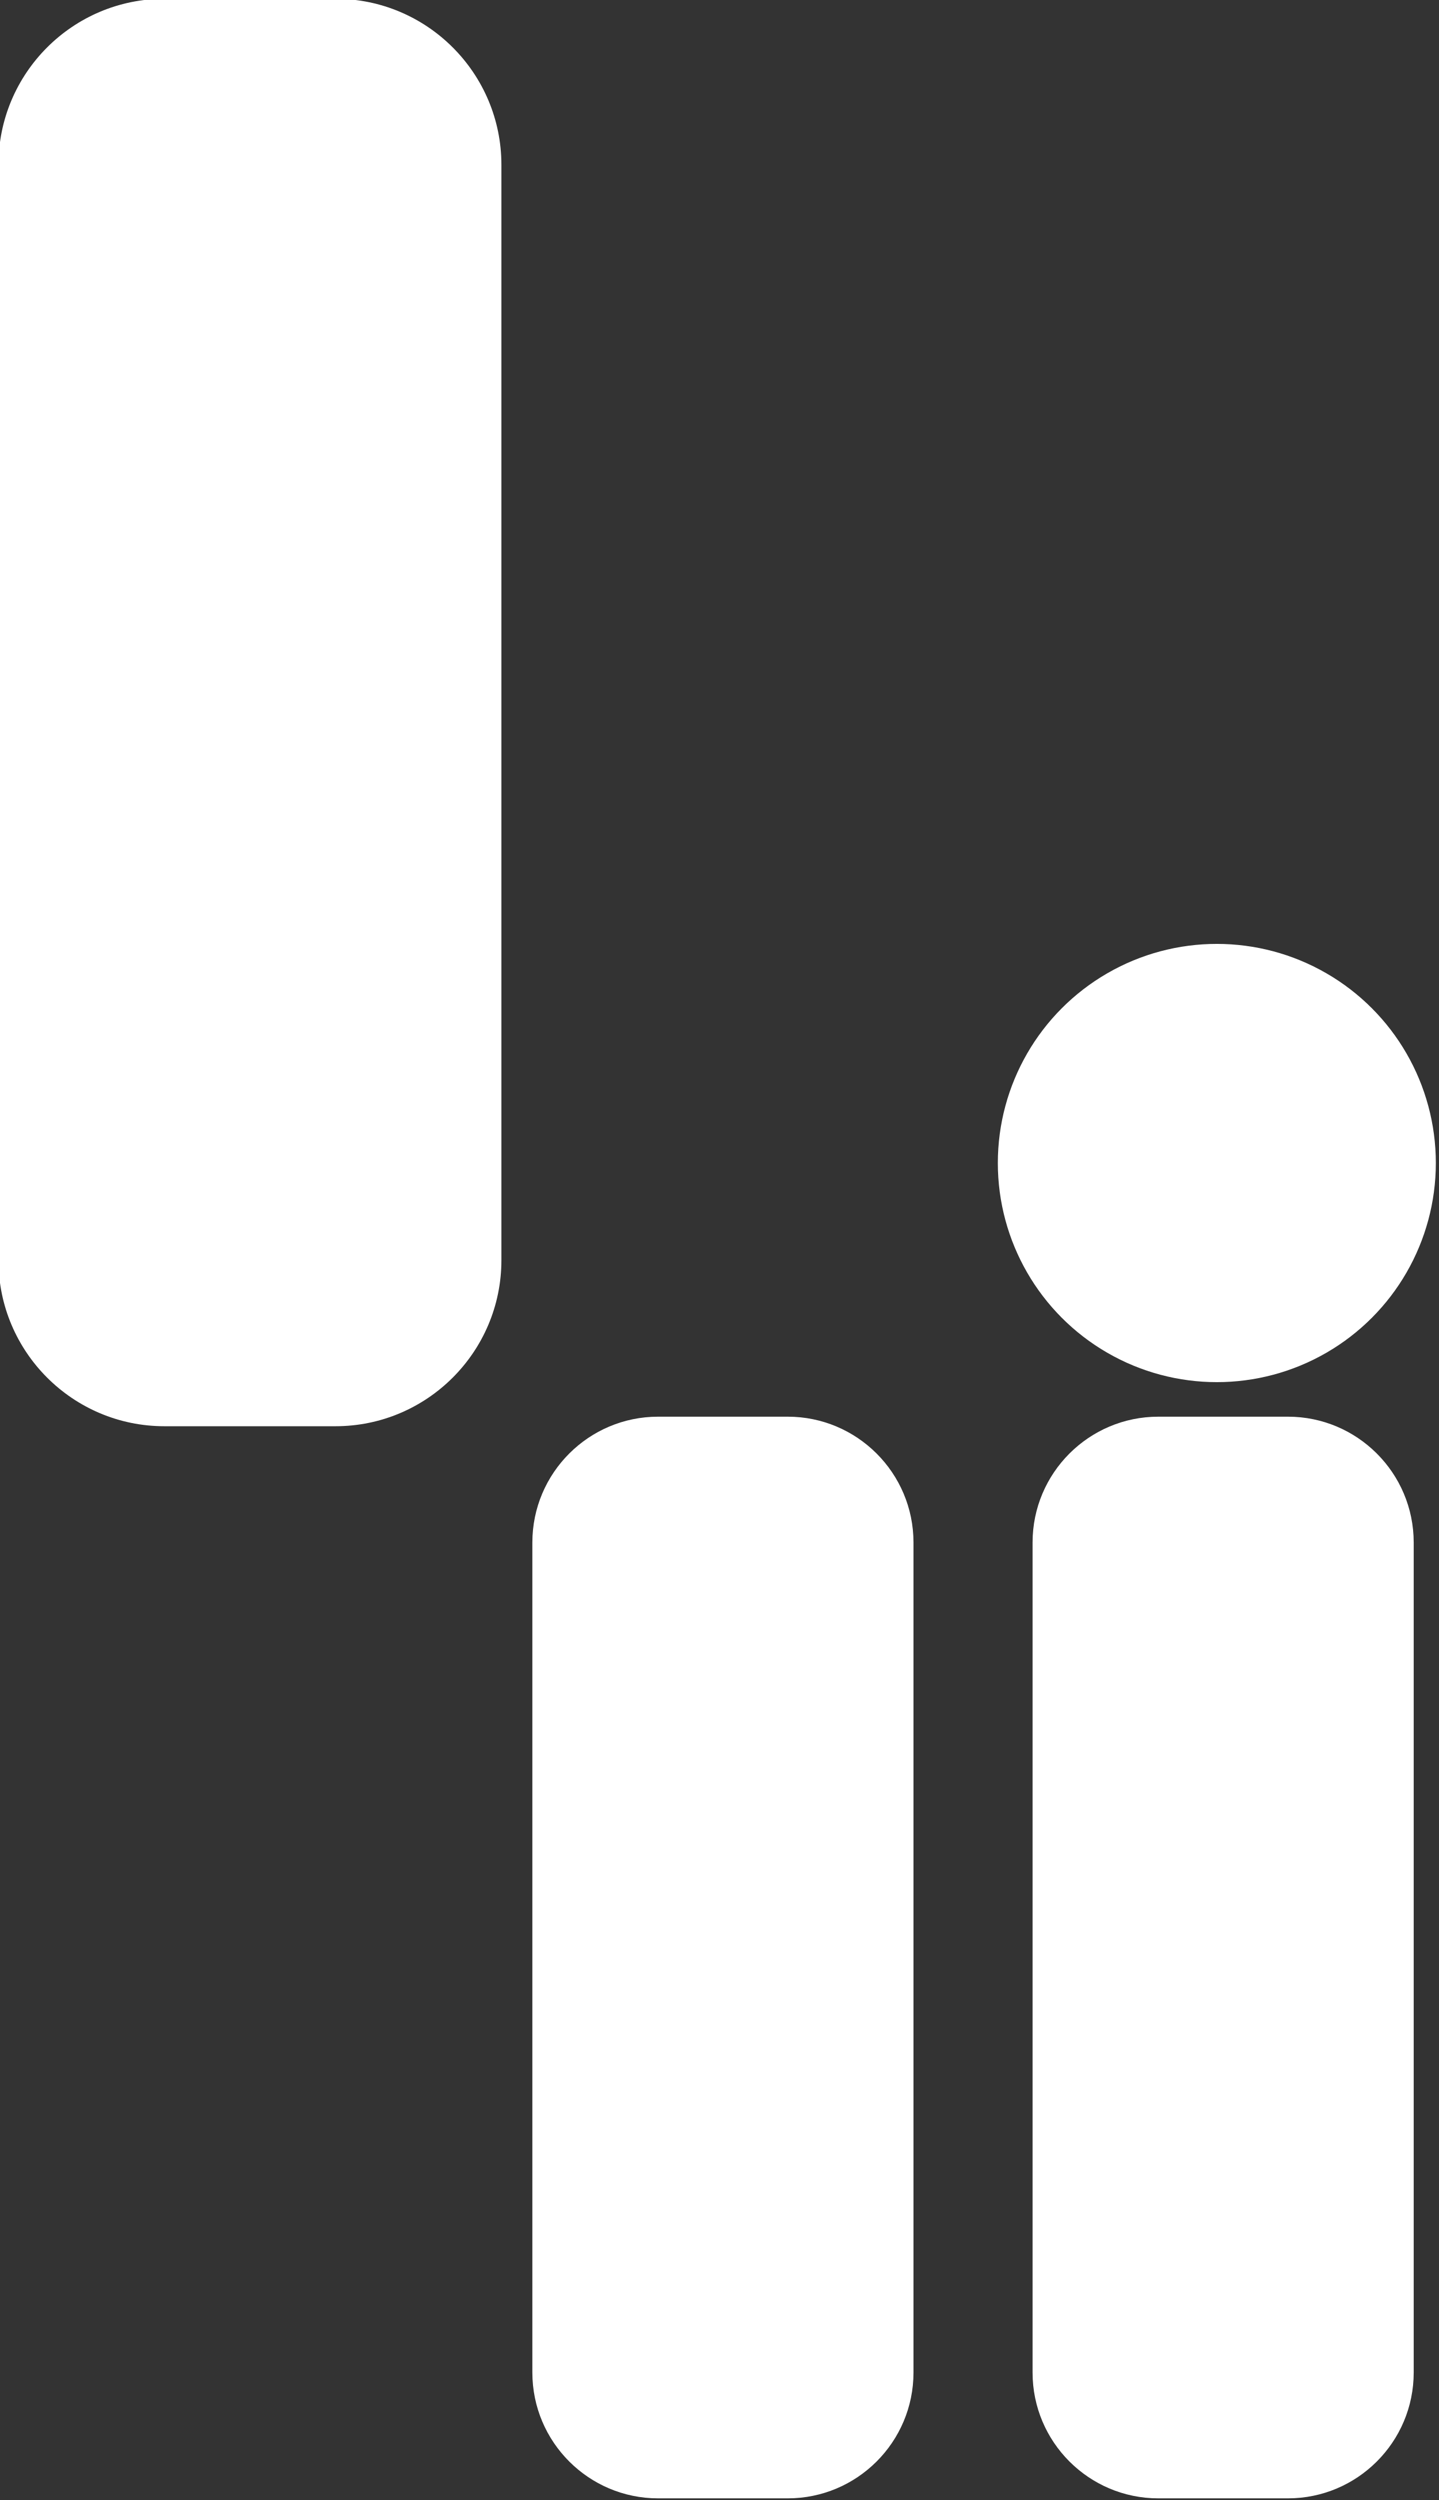 <svg width="100%" height="100%" viewBox="0 0 391 679" version="1.1" xmlns="http://www.w3.org/2000/svg" xmlns:xlink="http://www.w3.org/1999/xlink" xml:space="preserve" xmlns:serif="http://www.serif.com/" style="fill-rule:evenodd;clip-rule:evenodd;stroke-linejoin:round;stroke-miterlimit:2;">
    <rect x="0" y="0" width="391" height="679" fill="#333333" stroke="none"/>
    <g transform="matrix(1,0,0,1,-395.423,-290.141)">
        <g transform="matrix(1.866,0,0,1.866,-1273.23,-1033.47)">
            <path d="M967.253,733.324C967.253,719.985 956.424,709.155 943.084,709.155L918.183,709.155C904.844,709.155 894.014,719.985 894.014,733.324L894.014,892.732C894.014,906.072 904.844,916.901 918.183,916.901L943.084,916.901C956.424,916.901 967.253,906.072 967.253,892.732L967.253,733.324Z" style="fill:white;"/>
        </g>
        <g transform="matrix(1.414,0,0,1.414,-588.147,-327.871)">
            <path d="M967.253,733.324C967.253,719.985 956.424,709.155 943.084,709.155L918.183,709.155C904.844,709.155 894.014,719.985 894.014,733.324L894.014,892.732C894.014,906.072 904.844,916.901 918.183,916.901L943.084,916.901C956.424,916.901 967.253,906.072 967.253,892.732L967.253,733.324Z" style="fill:white;"/>
        </g>
        <g transform="matrix(1.414,0,0,1.414,-724.062,-327.871)">
            <path d="M967.253,733.324C967.253,719.985 956.424,709.155 943.084,709.155L918.183,709.155C904.844,709.155 894.014,719.985 894.014,733.324L894.014,892.732C894.014,906.072 904.844,916.901 918.183,916.901L943.084,916.901C956.424,916.901 967.253,906.072 967.253,892.732L967.253,733.324Z" style="fill:white;"/>
        </g>
        <g transform="matrix(1,0,0,1,8.451,26.761)">
            <circle cx="717.606" cy="579.225" r="59.507" style="fill:white;"/>
        </g>
    </g>
</svg>
